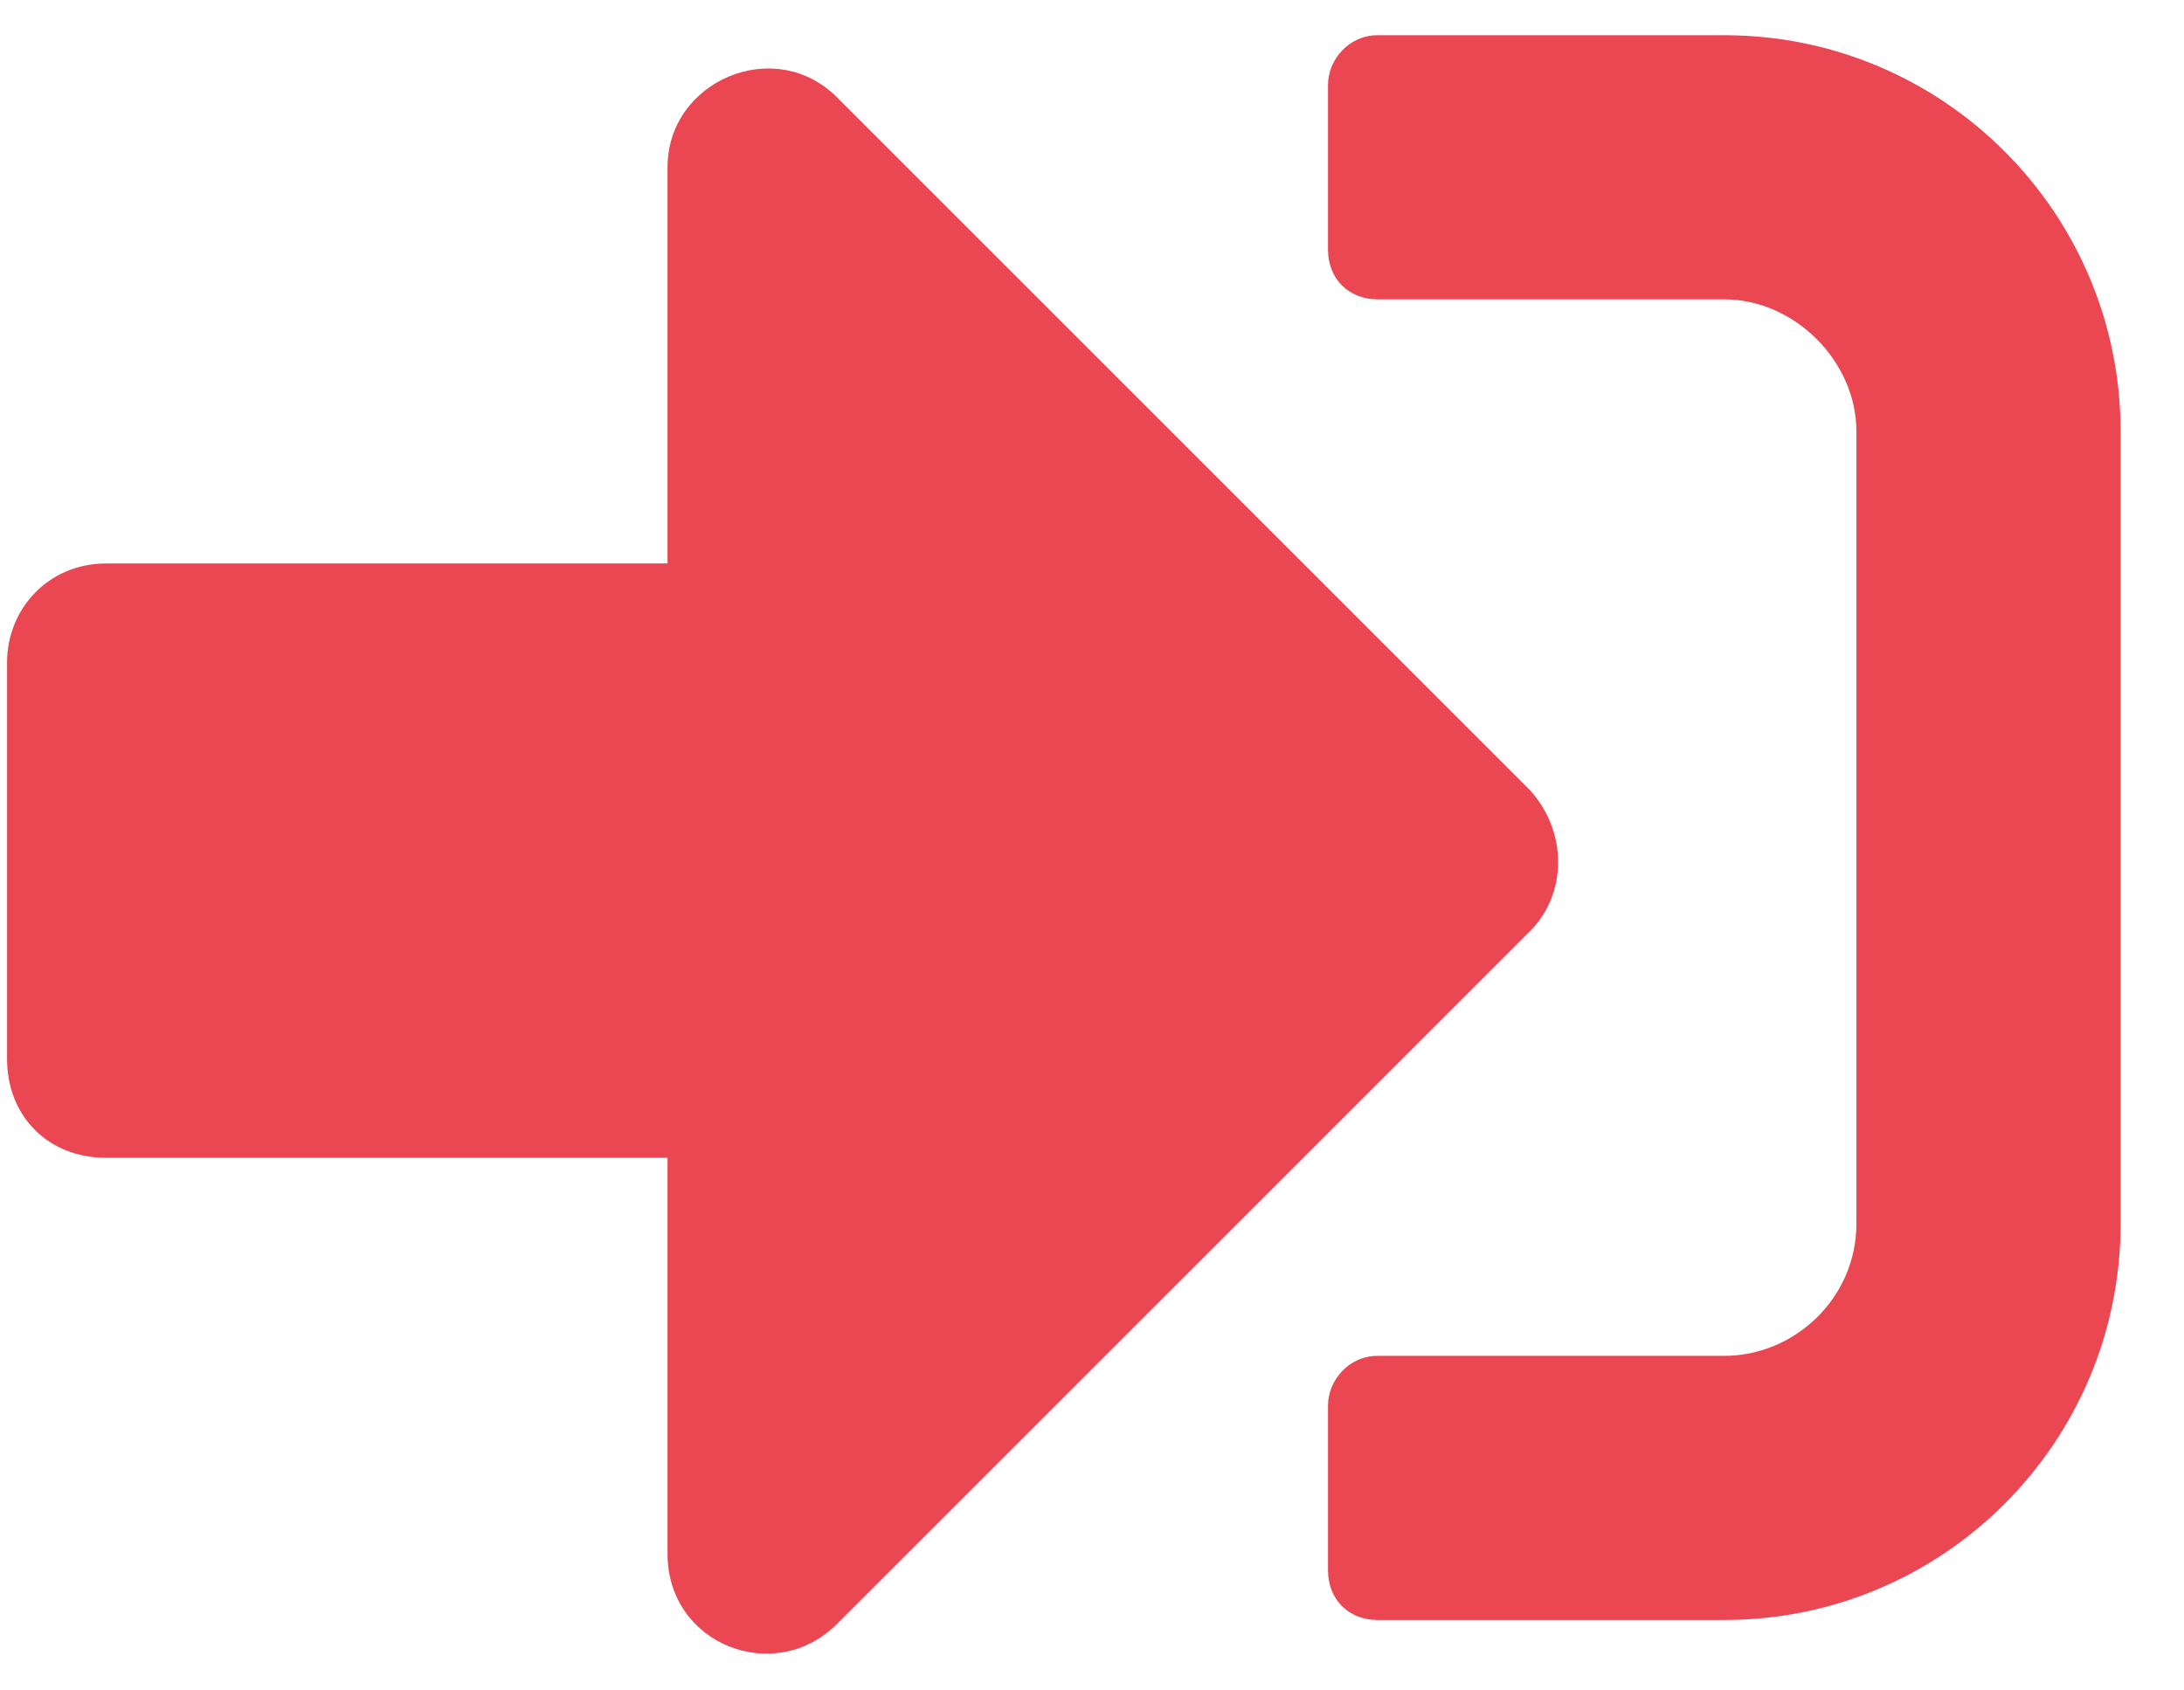 <svg width="31" height="24" viewBox="0 0 31 24" fill="none" xmlns="http://www.w3.org/2000/svg">
<path opacity="0.8" d="M24.475 23C27.581 23 30.1 20.48 30.1 17.375V6.125C30.1 3.02 27.581 0.5 24.475 0.5H19.553C19.143 0.5 18.85 0.852 18.85 1.203V3.547C18.85 3.957 19.143 4.25 19.553 4.25H24.475C25.471 4.25 26.35 5.129 26.35 6.125V17.375C26.35 18.43 25.471 19.25 24.475 19.25H19.553C19.143 19.25 18.85 19.602 18.85 19.953V22.297C18.85 22.707 19.143 23 19.553 23H24.475ZM21.721 11.223L11.877 1.379C10.998 0.5 9.475 1.145 9.475 2.375V8H1.506C0.686 8 0.1 8.645 0.1 9.406V15.031C0.1 15.852 0.686 16.438 1.506 16.438H9.475V22.062C9.475 23.352 10.998 23.938 11.877 23.059L21.721 13.215C22.248 12.688 22.248 11.809 21.721 11.223Z" fill="#E41929"/>
</svg>
